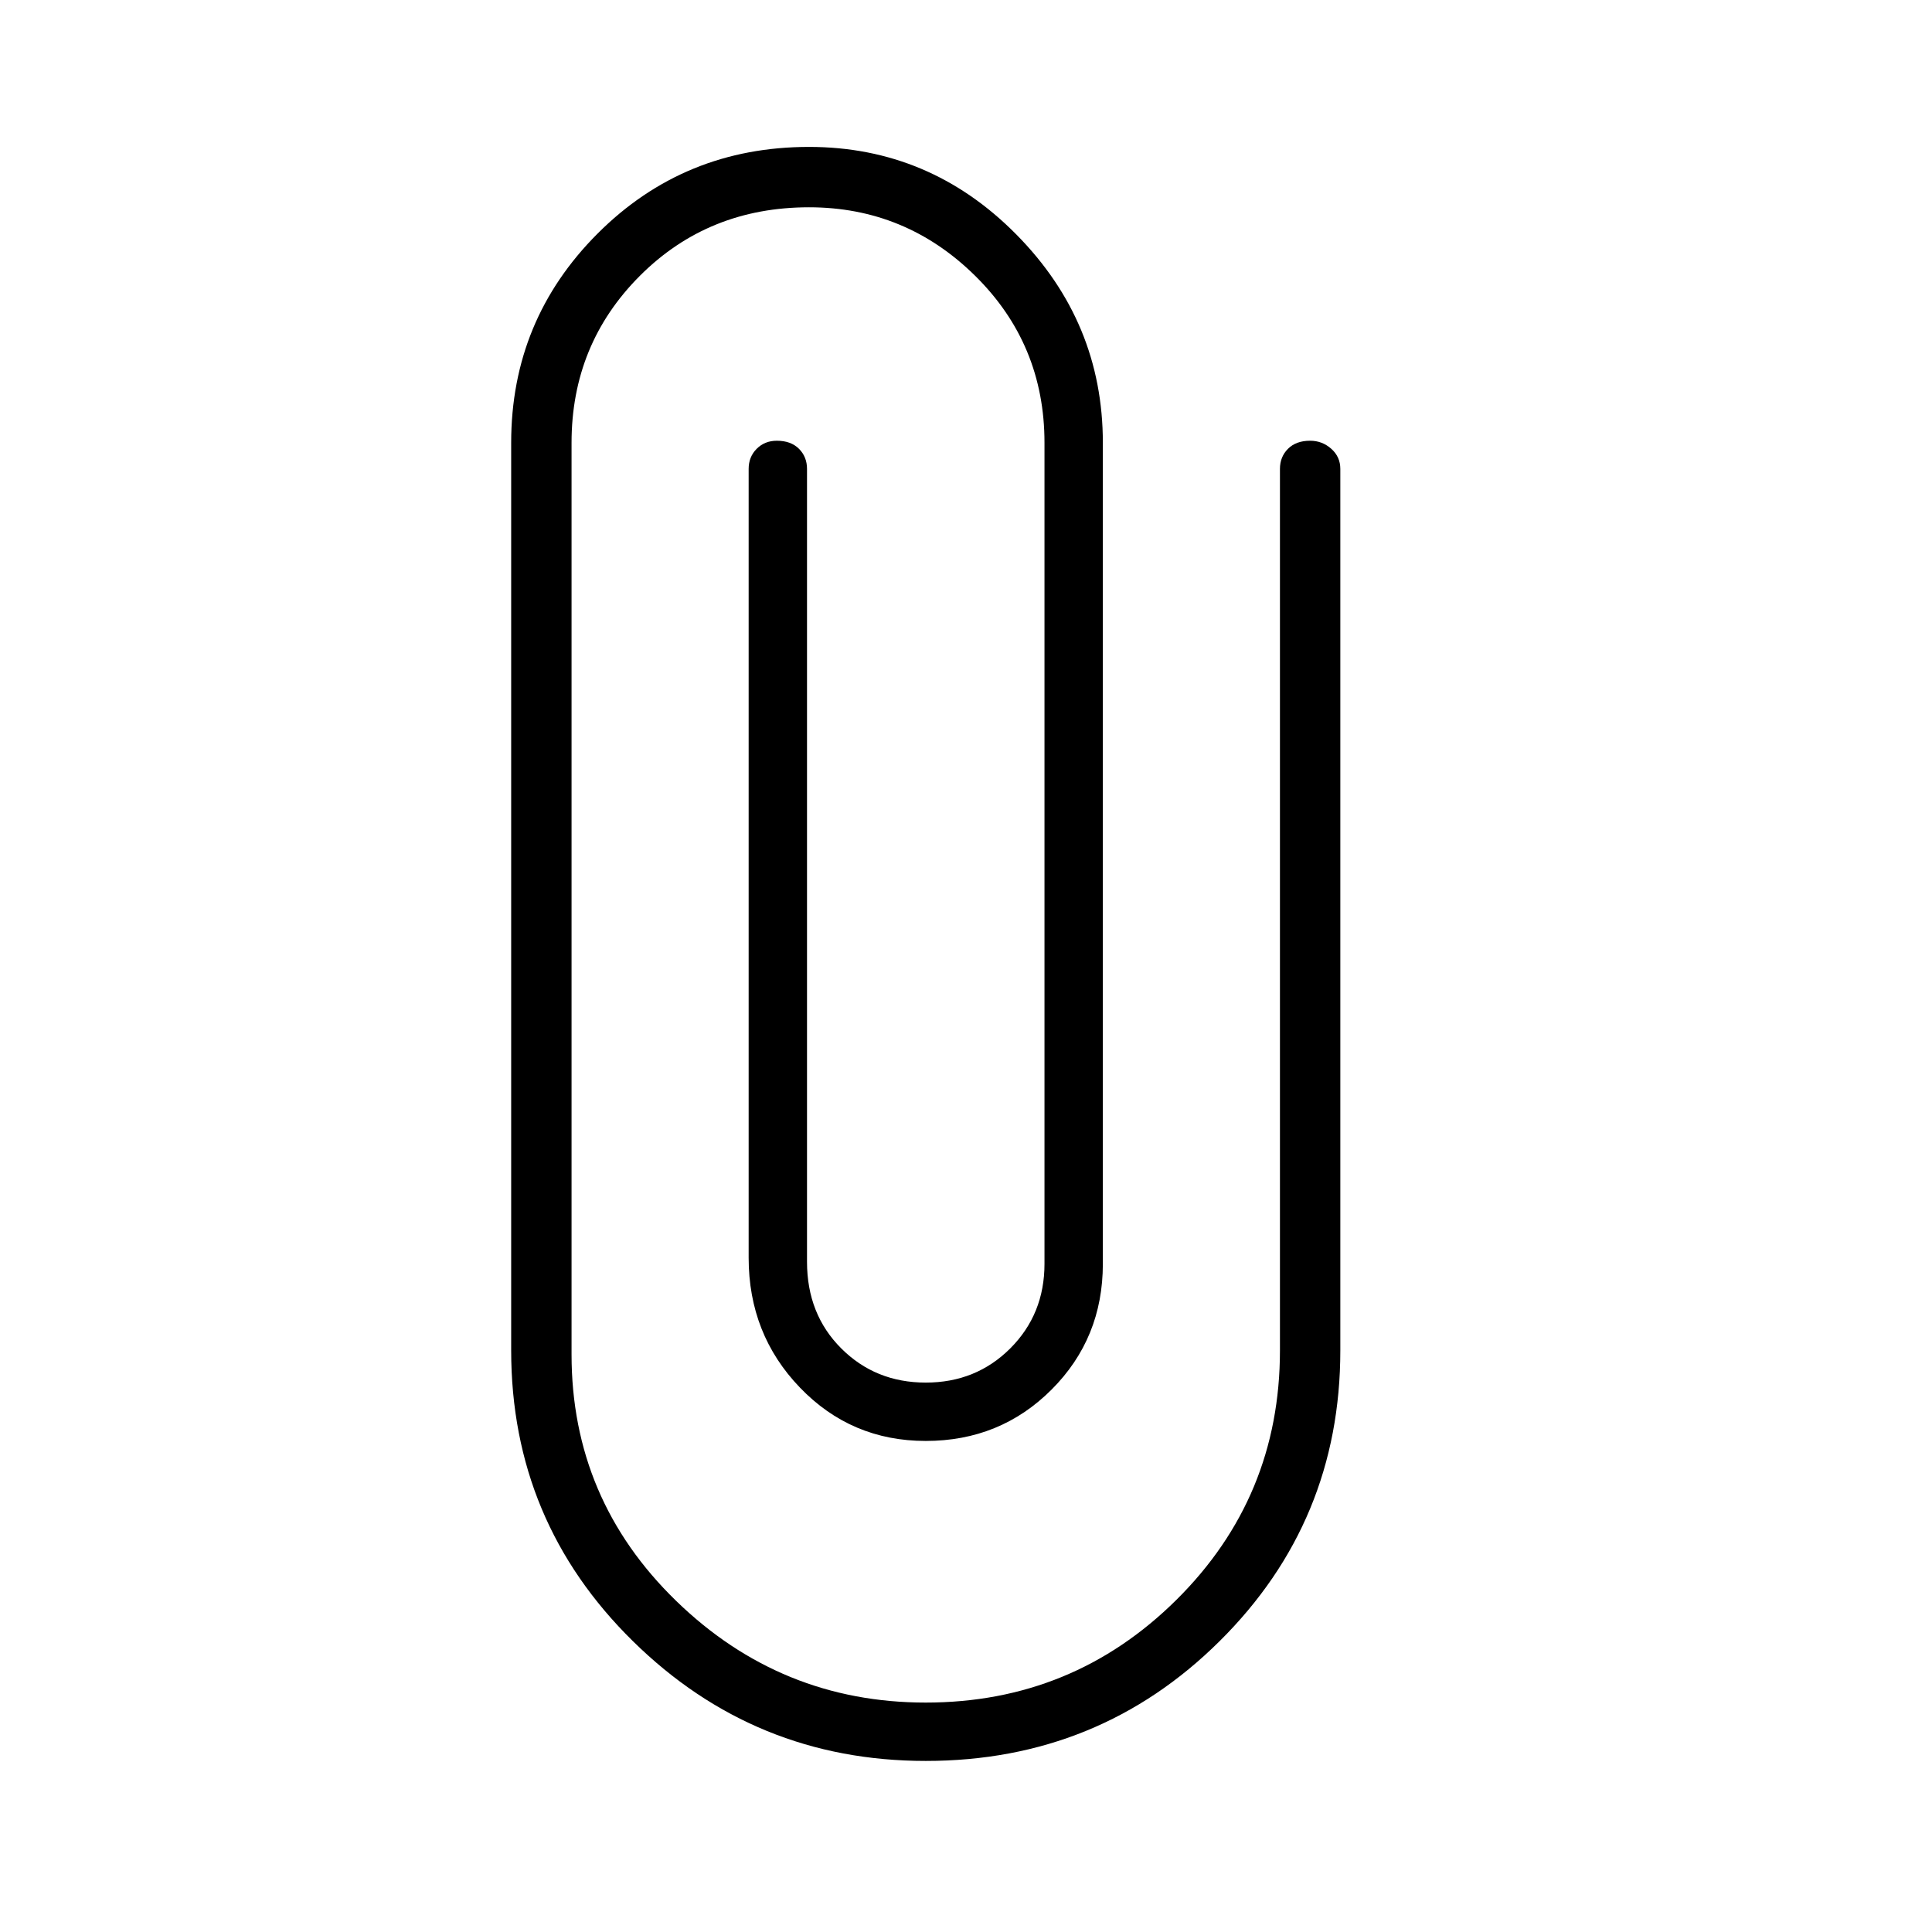 <svg xmlns="http://www.w3.org/2000/svg" height="48" width="48"><path d="M23 43.75q-4.25 0-7.275-2.975Q12.7 37.8 12.7 33.55V11q0-3.05 2.15-5.2Q17 3.65 20.1 3.65q3 0 5.15 2.175Q27.4 8 27.4 11v20.4q0 1.85-1.275 3.125T23 35.8q-1.85 0-3.125-1.325T18.6 31.25v-19.6q0-.3.2-.5t.5-.2q.35 0 .55.2.2.2.2.5v19.7q0 1.3.85 2.15.85.85 2.1.85t2.1-.85q.85-.85.85-2.1V11q0-2.45-1.725-4.15-1.725-1.7-4.125-1.7-2.5 0-4.2 1.7-1.7 1.7-1.7 4.15v22.65q0 3.6 2.6 6.125T23 42.3q3.65 0 6.225-2.55 2.575-2.55 2.575-6.2v-21.9q0-.3.2-.5t.55-.2q.3 0 .525.2.225.2.225.5v21.9q0 4.25-3 7.225-3 2.975-7.3 2.975Z"/></svg>